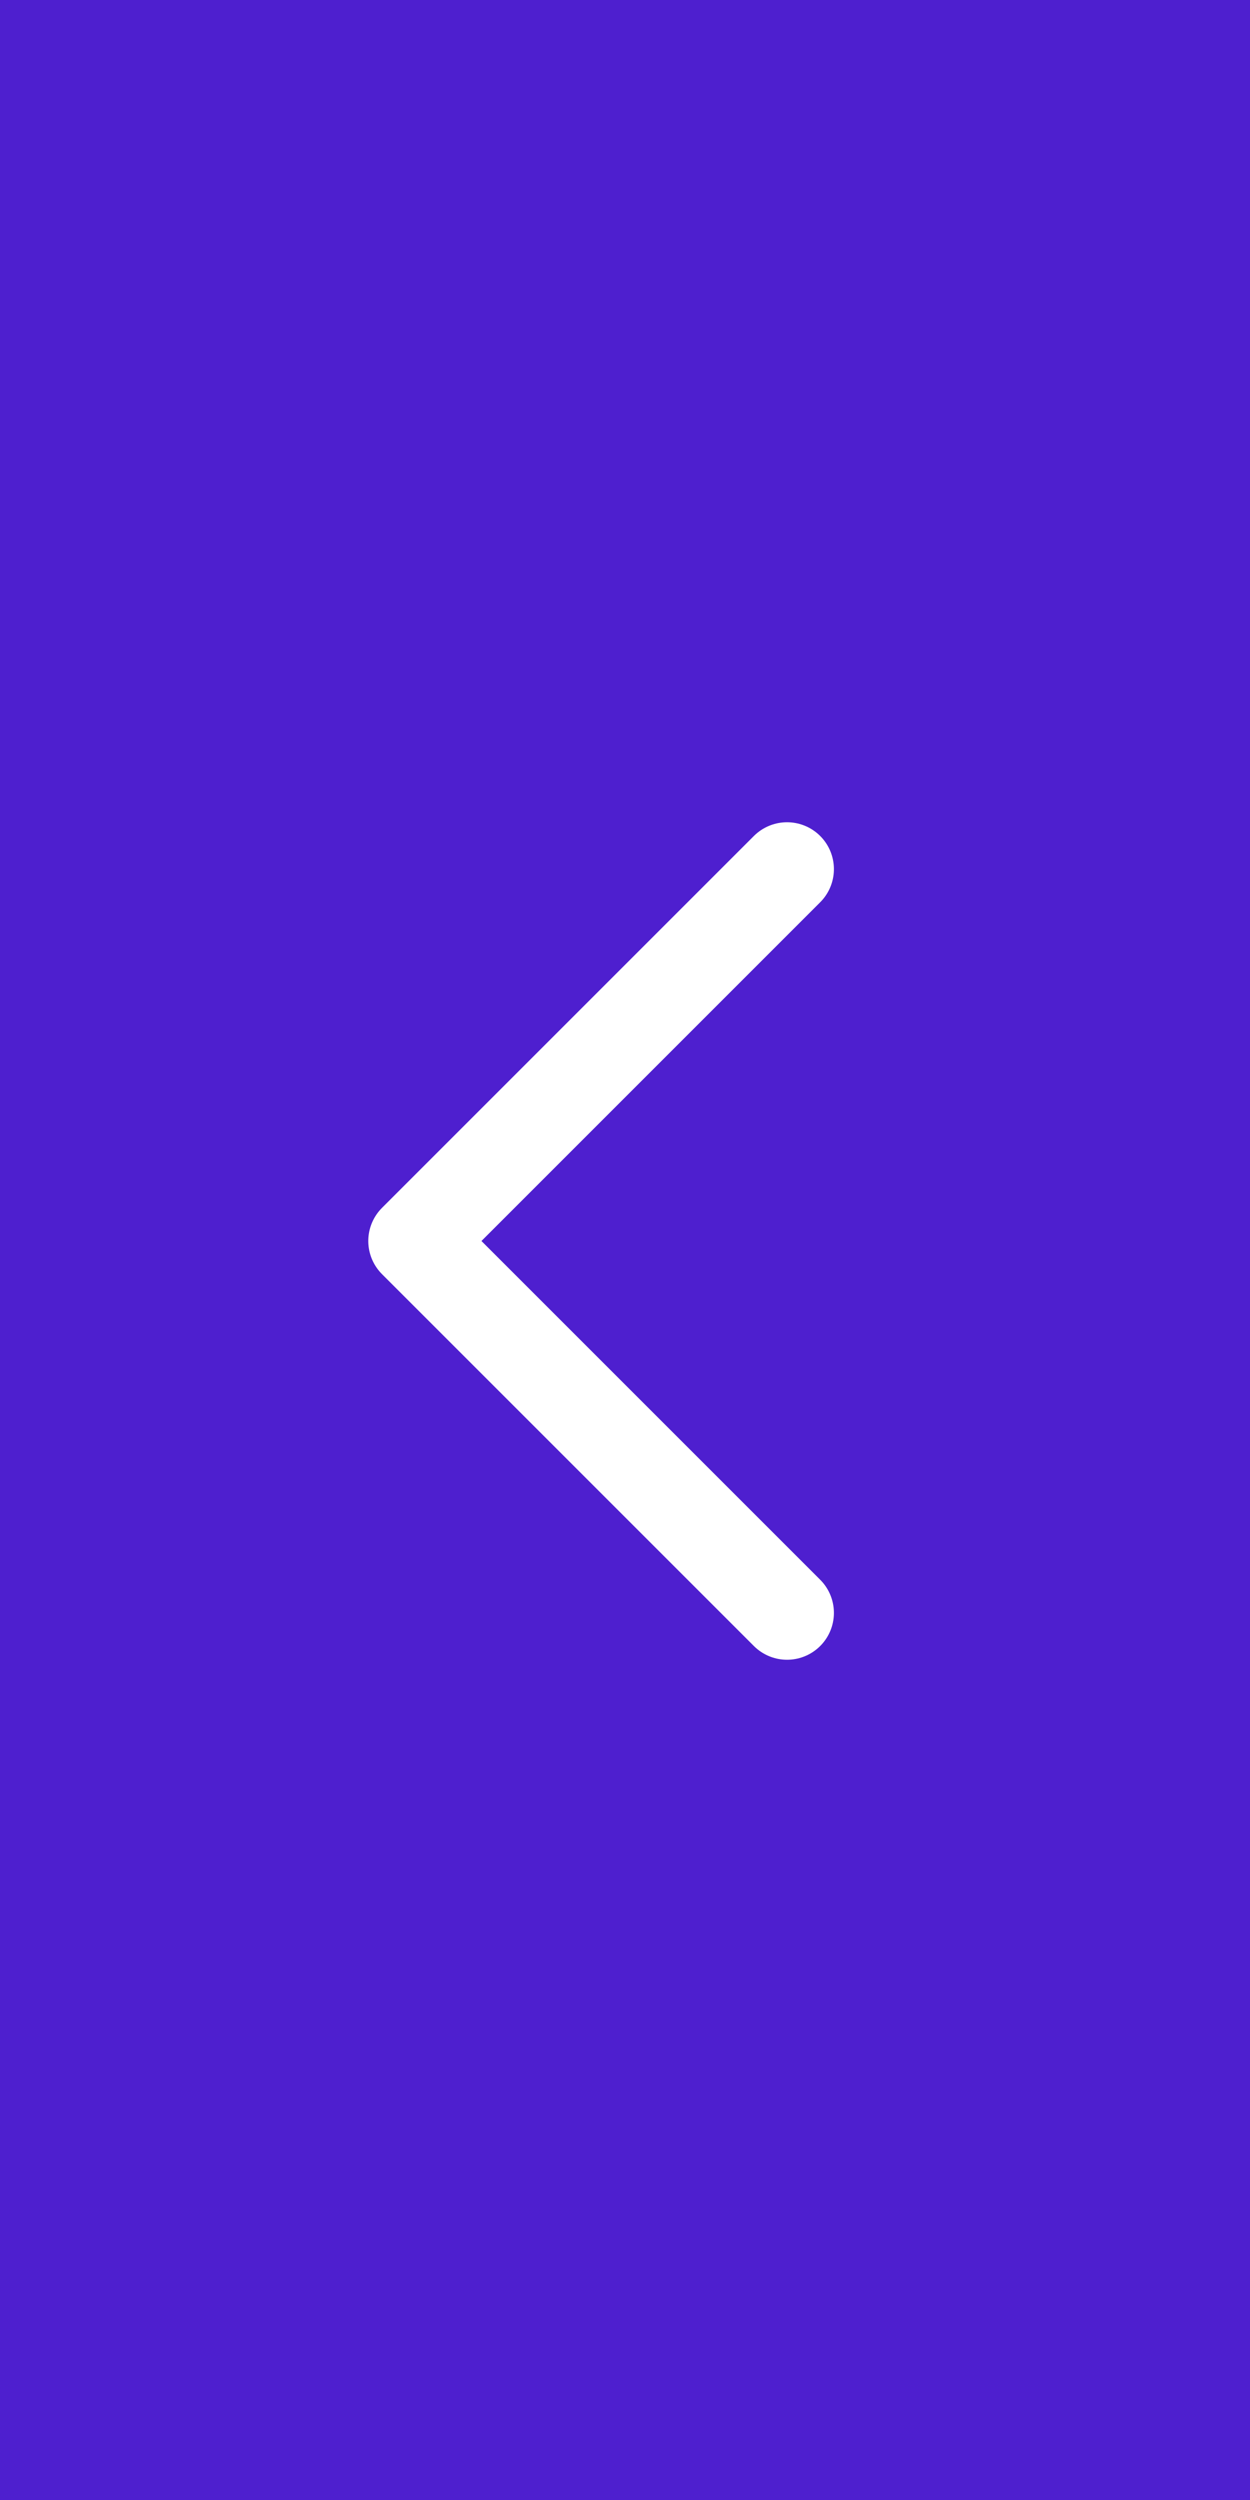 <svg xmlns="http://www.w3.org/2000/svg" width="40" height="80" viewBox="0 0 40 80">
  <rect x="0" y="0" width="40" height="80" fill="#808080" stroke="none"/>
  <g id="Group_5408" data-name="Group 5408" transform="translate(10702 20125)">
    <rect id="Rectangle_2714" data-name="Rectangle 2714" width="40" height="80" transform="translate(-10662 -20045) rotate(180)" fill="#4e1fcf"/>
    <path id="ico-arrow-large-left-light" d="M0,0,11.9,11.9,23.8,0" transform="translate(-10676.815 -20097.188) rotate(90)" fill="none" stroke="#fff" stroke-linecap="round" stroke-linejoin="round" stroke-width="3"/>
  </g>
</svg>

